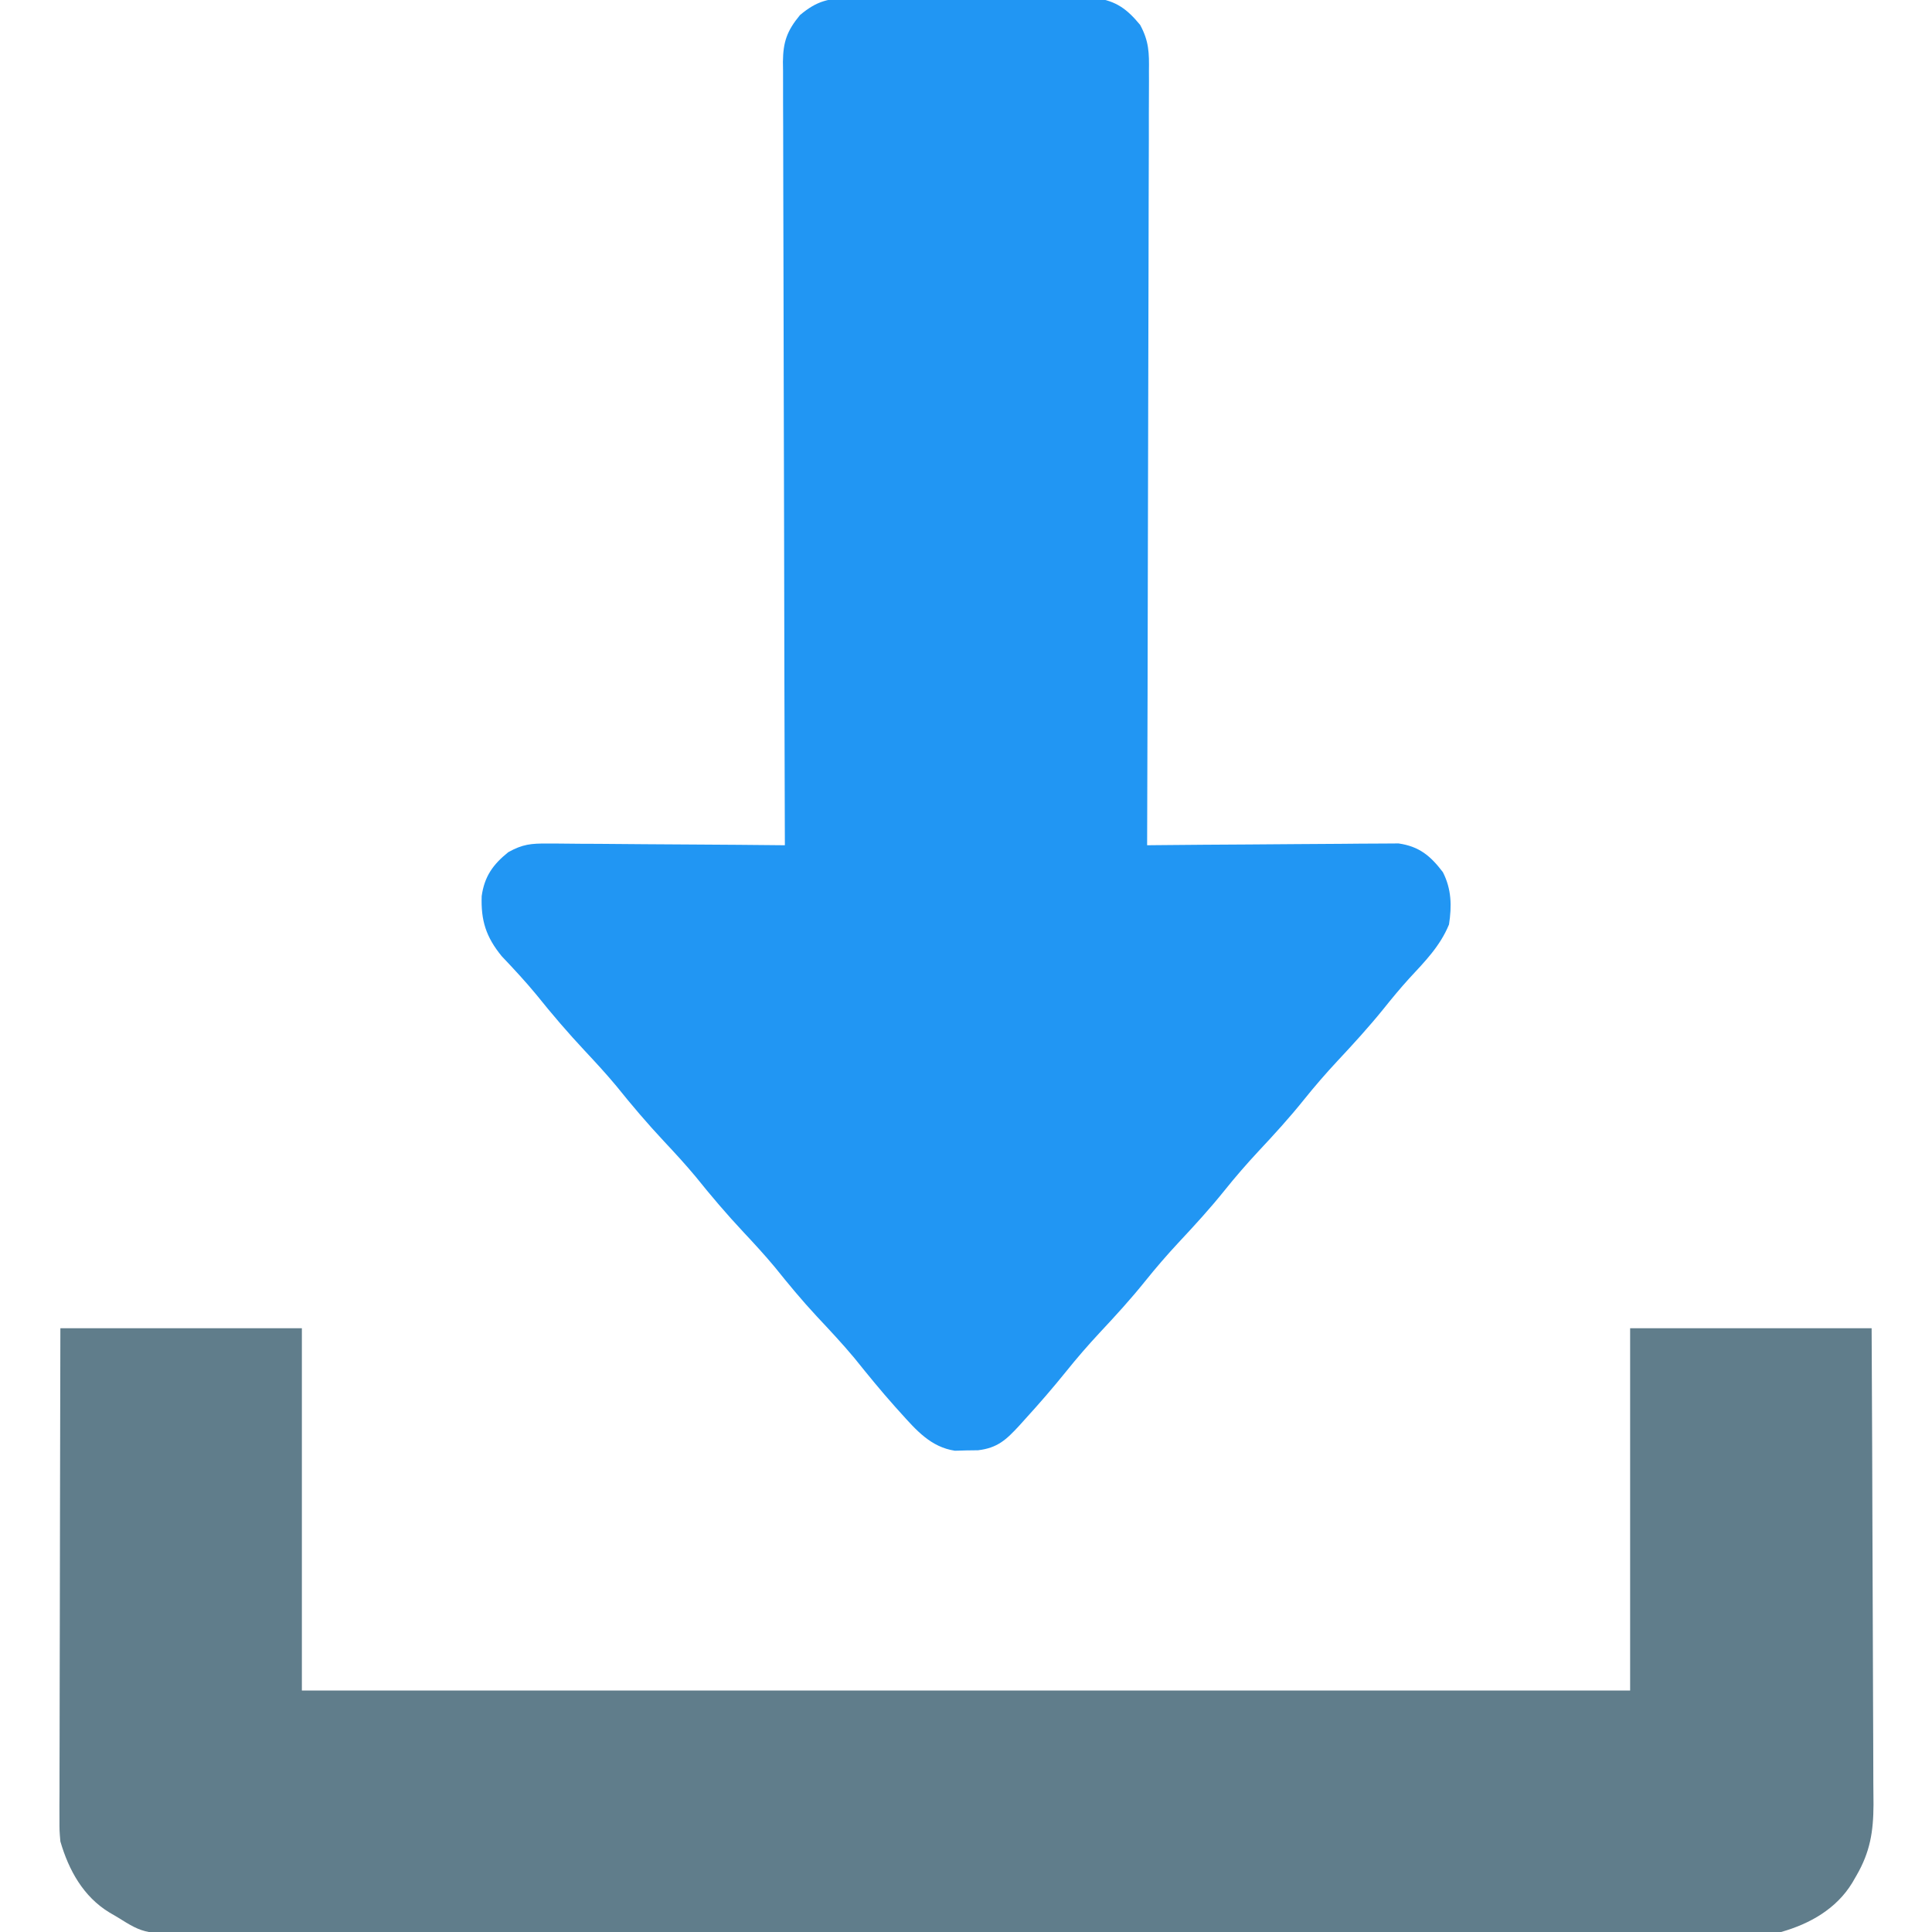 <?xml version="1.0" encoding="UTF-8"?>
<svg version="1.1" xmlns="http://www.w3.org/2000/svg" width="512" height="512">
<path d="M0 0 C0.733 -0.007 1.465 -0.014 2.22 -0.021 C4.626 -0.039 7.031 -0.027 9.438 -0.014 C11.118 -0.016 12.799 -0.02 14.48 -0.025 C17.998 -0.031 21.514 -0.023 25.031 -0.004 C29.531 0.019 34.029 0.006 38.528 -0.018 C41.997 -0.033 45.467 -0.028 48.936 -0.018 C50.595 -0.015 52.253 -0.018 53.912 -0.028 C56.233 -0.038 58.553 -0.022 60.875 0 C62.194 0.003 63.512 0.006 64.871 0.01 C70.263 0.778 73.151 2.961 76.581 7.111 C78.934 11.429 78.988 14.535 78.919 19.363 C78.922 20.242 78.925 21.121 78.929 22.027 C78.935 24.966 78.913 27.904 78.892 30.843 C78.89 32.952 78.891 35.062 78.893 37.171 C78.895 42.894 78.871 48.616 78.843 54.339 C78.818 60.321 78.816 66.302 78.811 72.284 C78.799 83.61 78.766 94.936 78.726 106.262 C78.681 119.156 78.659 132.051 78.639 144.946 C78.597 171.47 78.527 197.994 78.438 224.518 C79.301 224.509 80.165 224.5 81.055 224.491 C89.205 224.41 97.356 224.35 105.507 224.31 C109.698 224.289 113.888 224.261 118.078 224.216 C122.124 224.172 126.169 224.148 130.215 224.138 C131.757 224.131 133.298 224.116 134.839 224.095 C137.003 224.065 139.166 224.062 141.331 224.063 C142.561 224.055 143.791 224.046 145.059 224.037 C150.525 224.815 153.53 227.323 156.812 231.643 C159.11 236.142 159.198 240.587 158.438 245.518 C156.071 251.28 152.056 255.317 147.852 259.857 C145.504 262.444 143.308 265.103 141.125 267.83 C137.234 272.644 133.107 277.167 128.88 281.681 C125.762 285.028 122.802 288.447 119.938 292.018 C116.118 296.779 112.048 301.23 107.879 305.682 C104.762 309.029 101.802 312.448 98.938 316.018 C95.118 320.779 91.048 325.23 86.879 329.682 C83.762 333.029 80.802 336.448 77.938 340.018 C74.118 344.779 70.048 349.23 65.879 353.682 C62.762 357.029 59.802 360.448 56.938 364.018 C53.463 368.331 49.855 372.488 46.125 376.58 C45.621 377.141 45.117 377.702 44.598 378.279 C41.092 382.085 38.792 384.236 33.633 384.854 C32.62 384.866 31.606 384.879 30.562 384.893 C29.554 384.921 28.546 384.949 27.508 384.979 C21.139 384.022 17.27 379.567 13.125 374.955 C12.65 374.428 12.175 373.902 11.685 373.359 C7.915 369.145 4.36 364.771 0.816 360.365 C-2.36 356.563 -5.735 352.969 -9.121 349.354 C-13.022 345.164 -16.636 340.796 -20.219 336.33 C-22.895 333.119 -25.706 330.067 -28.562 327.018 C-33.001 322.279 -37.154 317.396 -41.219 312.33 C-43.895 309.119 -46.706 306.067 -49.562 303.018 C-54.001 298.279 -58.154 293.396 -62.219 288.33 C-64.895 285.119 -67.706 282.067 -70.562 279.018 C-75.055 274.219 -79.285 269.285 -83.395 264.15 C-86.322 260.596 -89.451 257.246 -92.617 253.904 C-96.785 248.791 -98.134 244.452 -97.91 237.982 C-97.183 232.824 -94.953 229.632 -90.858 226.351 C-87.038 224.226 -84.8 224.032 -80.456 224.063 C-79.43 224.063 -79.43 224.063 -78.384 224.062 C-76.143 224.064 -73.904 224.096 -71.664 224.127 C-70.103 224.134 -68.542 224.14 -66.982 224.144 C-62.888 224.159 -58.795 224.199 -54.701 224.243 C-50.518 224.284 -46.335 224.302 -42.152 224.322 C-33.955 224.365 -25.759 224.433 -17.562 224.518 C-17.566 223.42 -17.57 222.323 -17.574 221.192 C-17.662 194.502 -17.728 167.812 -17.77 141.122 C-17.79 128.215 -17.819 115.308 -17.864 102.401 C-17.904 91.152 -17.93 79.904 -17.939 68.655 C-17.944 62.698 -17.956 56.741 -17.985 50.784 C-18.013 45.178 -18.021 39.572 -18.015 33.966 C-18.016 31.908 -18.024 29.849 -18.039 27.791 C-18.059 24.982 -18.054 22.173 -18.044 19.363 C-18.055 18.548 -18.067 17.733 -18.079 16.893 C-18.024 11.641 -17.016 8.696 -13.562 4.518 C-9.038 0.701 -5.858 0.014 0 0 Z " fill="#2196F3" transform="translate(225.562,-0.518)"/>
<path d="M0 0 C21.12 0 42.24 0 64 0 C64 31.68 64 63.36 64 96 C180.16 96 296.32 96 416 96 C416 64.32 416 32.64 416 0 C437.12 0 458.24 0 480 0 C480.161 33.743 480.161 33.743 480.195 47.904 C480.219 57.675 480.247 67.445 480.302 77.216 C480.342 84.332 480.367 91.448 480.376 98.565 C480.382 102.331 480.394 106.096 480.423 109.862 C480.45 113.412 480.458 116.961 480.452 120.511 C480.454 122.424 480.475 124.337 480.498 126.249 C480.464 133.411 479.604 138.771 476 145 C475.622 145.654 475.243 146.308 474.854 146.982 C470.646 153.876 463.614 157.849 456 160 C453.518 160.179 451.028 160.255 448.54 160.257 C447.807 160.261 447.073 160.264 446.317 160.268 C443.858 160.277 441.398 160.272 438.939 160.267 C437.158 160.271 435.377 160.276 433.597 160.281 C428.702 160.293 423.808 160.293 418.913 160.291 C413.635 160.29 408.356 160.301 403.078 160.311 C392.737 160.328 382.395 160.333 372.054 160.334 C363.649 160.335 355.244 160.339 346.839 160.346 C323.014 160.363 299.189 160.372 275.364 160.371 C274.08 160.371 272.795 160.371 271.471 160.371 C270.185 160.371 268.899 160.37 267.574 160.37 C246.726 160.37 225.878 160.389 205.03 160.417 C183.628 160.446 162.227 160.459 140.825 160.458 C128.808 160.457 116.79 160.463 104.773 160.484 C94.542 160.502 84.31 160.507 74.079 160.493 C68.859 160.486 63.639 160.486 58.418 160.504 C53.638 160.519 48.859 160.517 44.079 160.499 C42.351 160.496 40.622 160.5 38.894 160.511 C22.384 160.61 22.384 160.61 15 156 C14.351 155.622 13.702 155.243 13.034 154.854 C6.091 150.654 2.214 143.613 0 136 C-0.246 133.138 -0.246 133.138 -0.241 130.115 C-0.243 128.963 -0.246 127.81 -0.249 126.623 C-0.242 125.373 -0.234 124.122 -0.227 122.834 C-0.226 121.494 -0.227 120.153 -0.228 118.812 C-0.229 115.184 -0.217 111.557 -0.203 107.929 C-0.19 104.134 -0.189 100.338 -0.187 96.542 C-0.181 89.36 -0.164 82.178 -0.144 74.996 C-0.117 65.287 -0.107 55.578 -0.095 45.869 C-0.076 30.579 -0.036 15.29 0 0 Z " fill="#607D8B" transform="translate(16,352)"/>
</svg>
